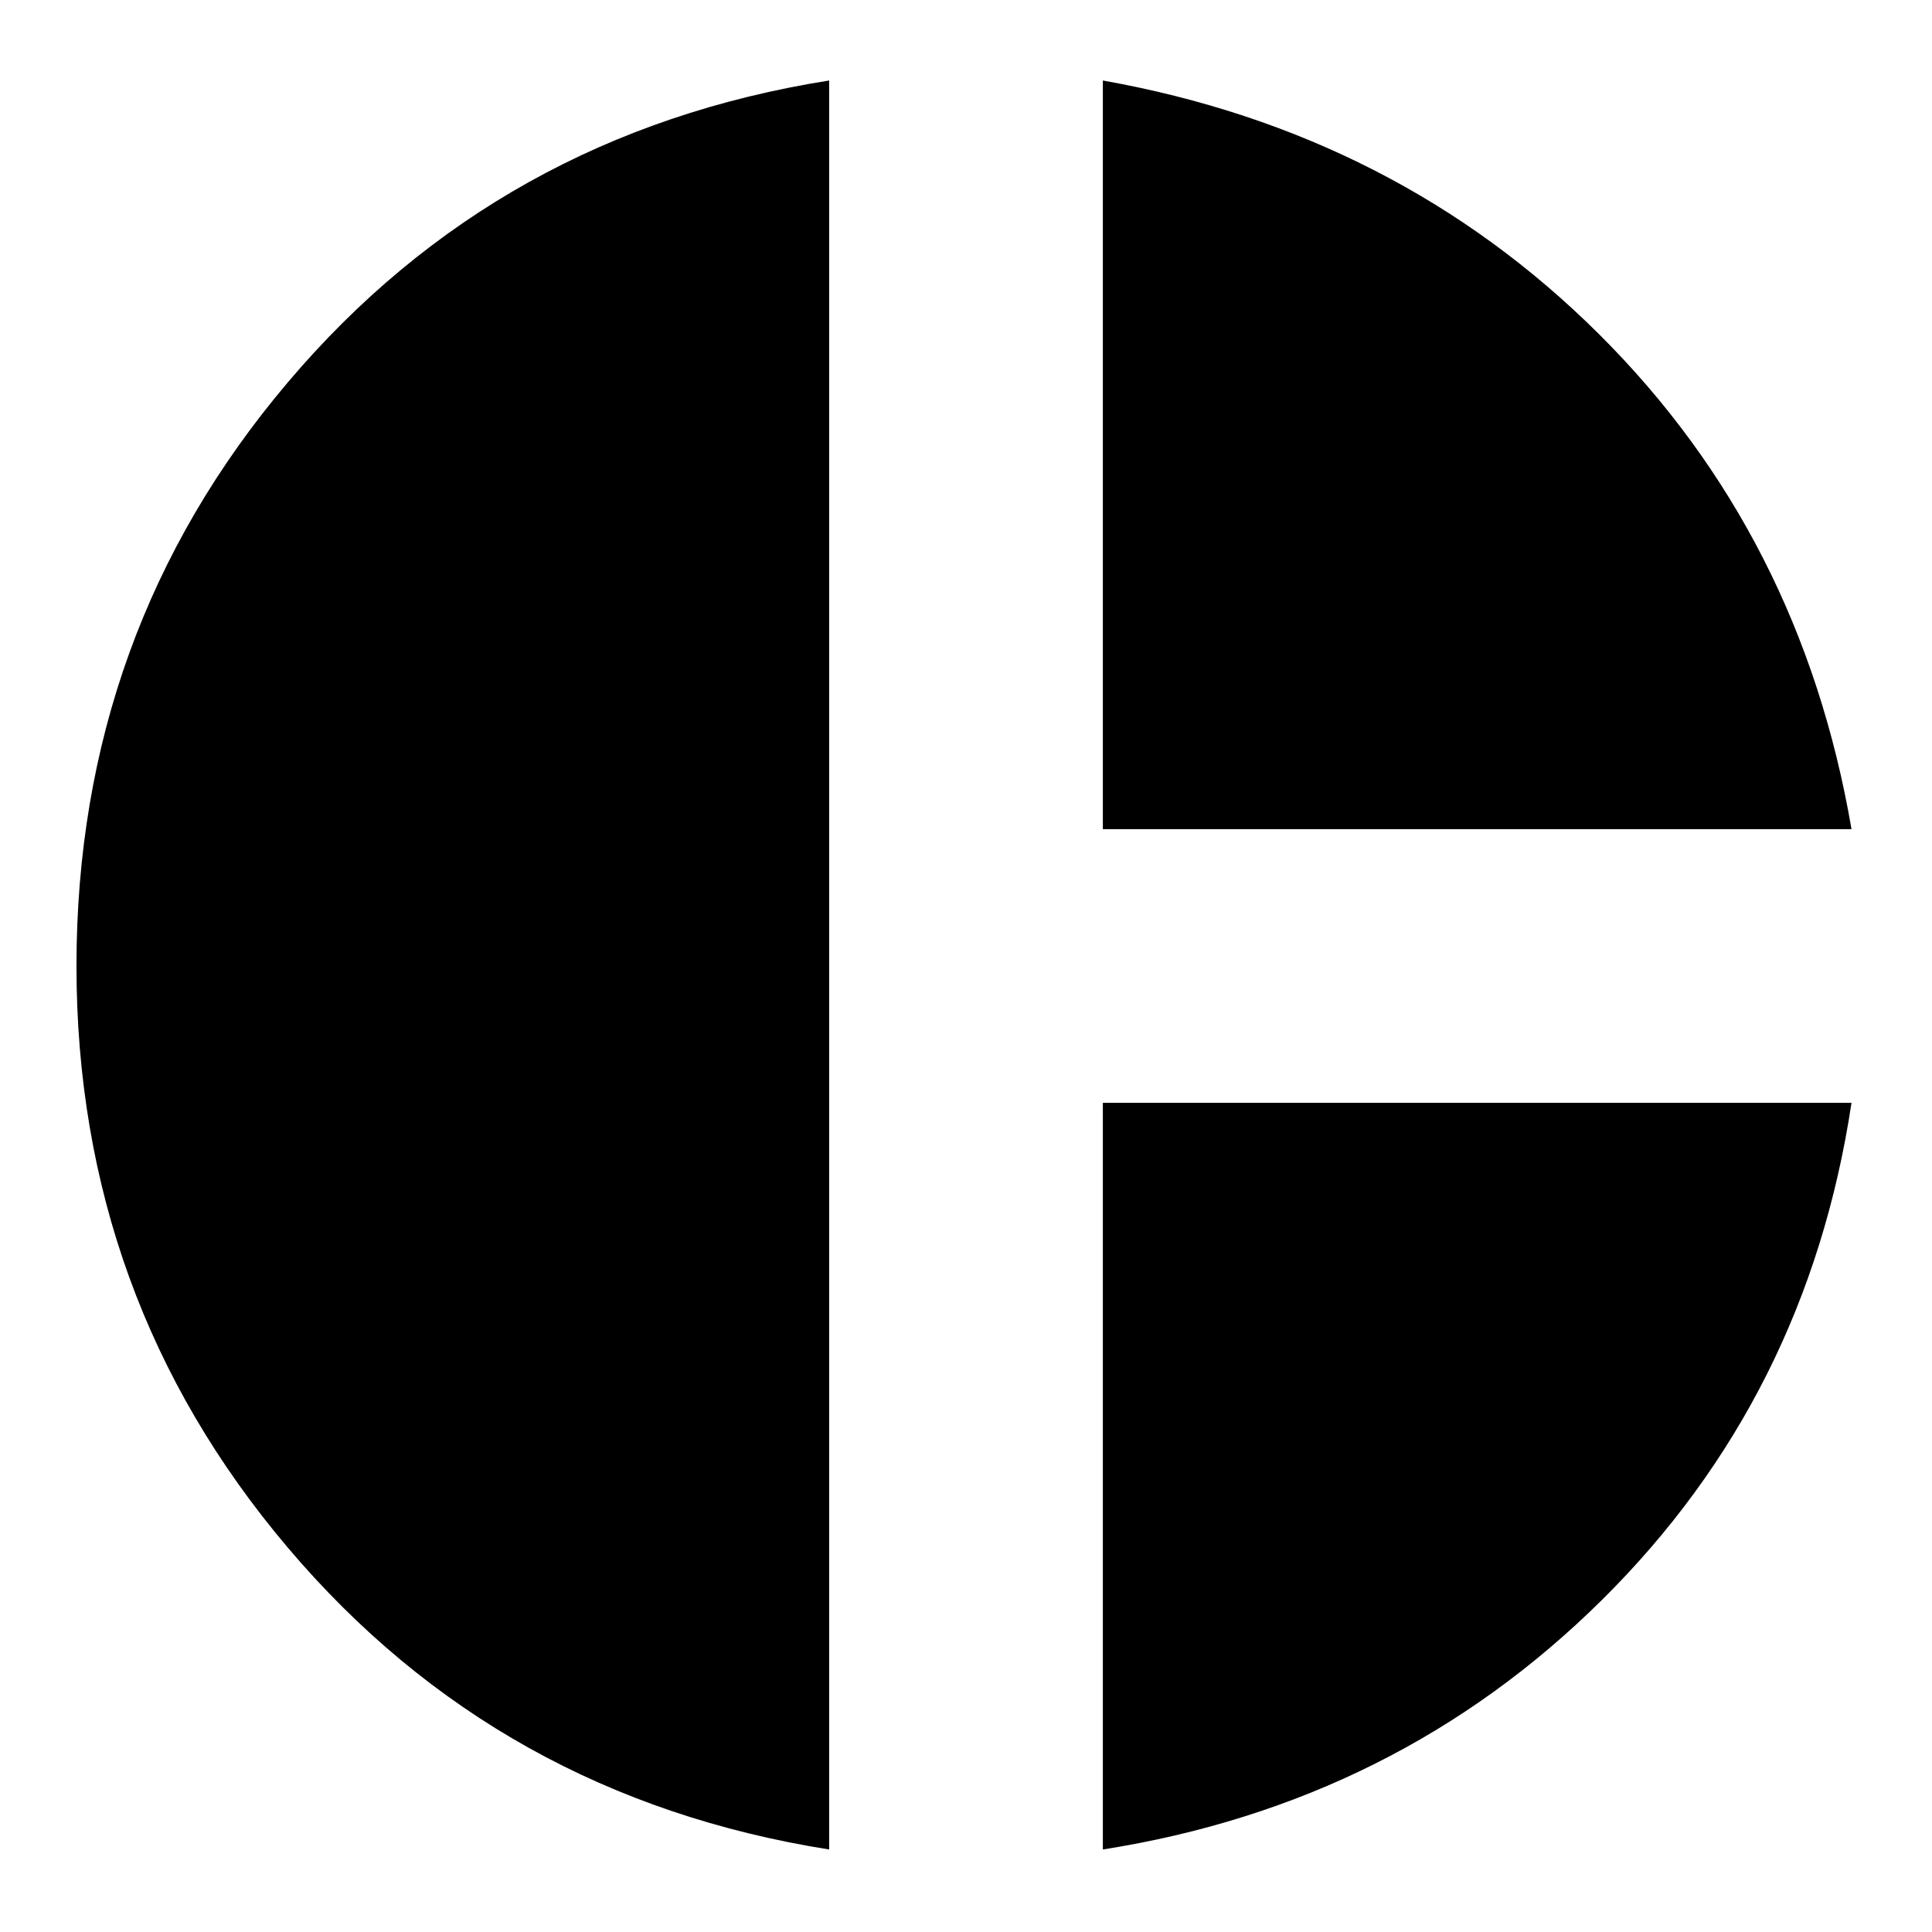 <svg xmlns="http://www.w3.org/2000/svg" height="24" viewBox="0 -960 960 960" width="24"><path d="M548-548v-372q146 26 246.5 126T920-548H548ZM412-41Q248-67 143-191T38-480q0-166 105-290t269-150v879Zm136 0v-371h372q-22 146-124 247T548-41Z"/></svg>